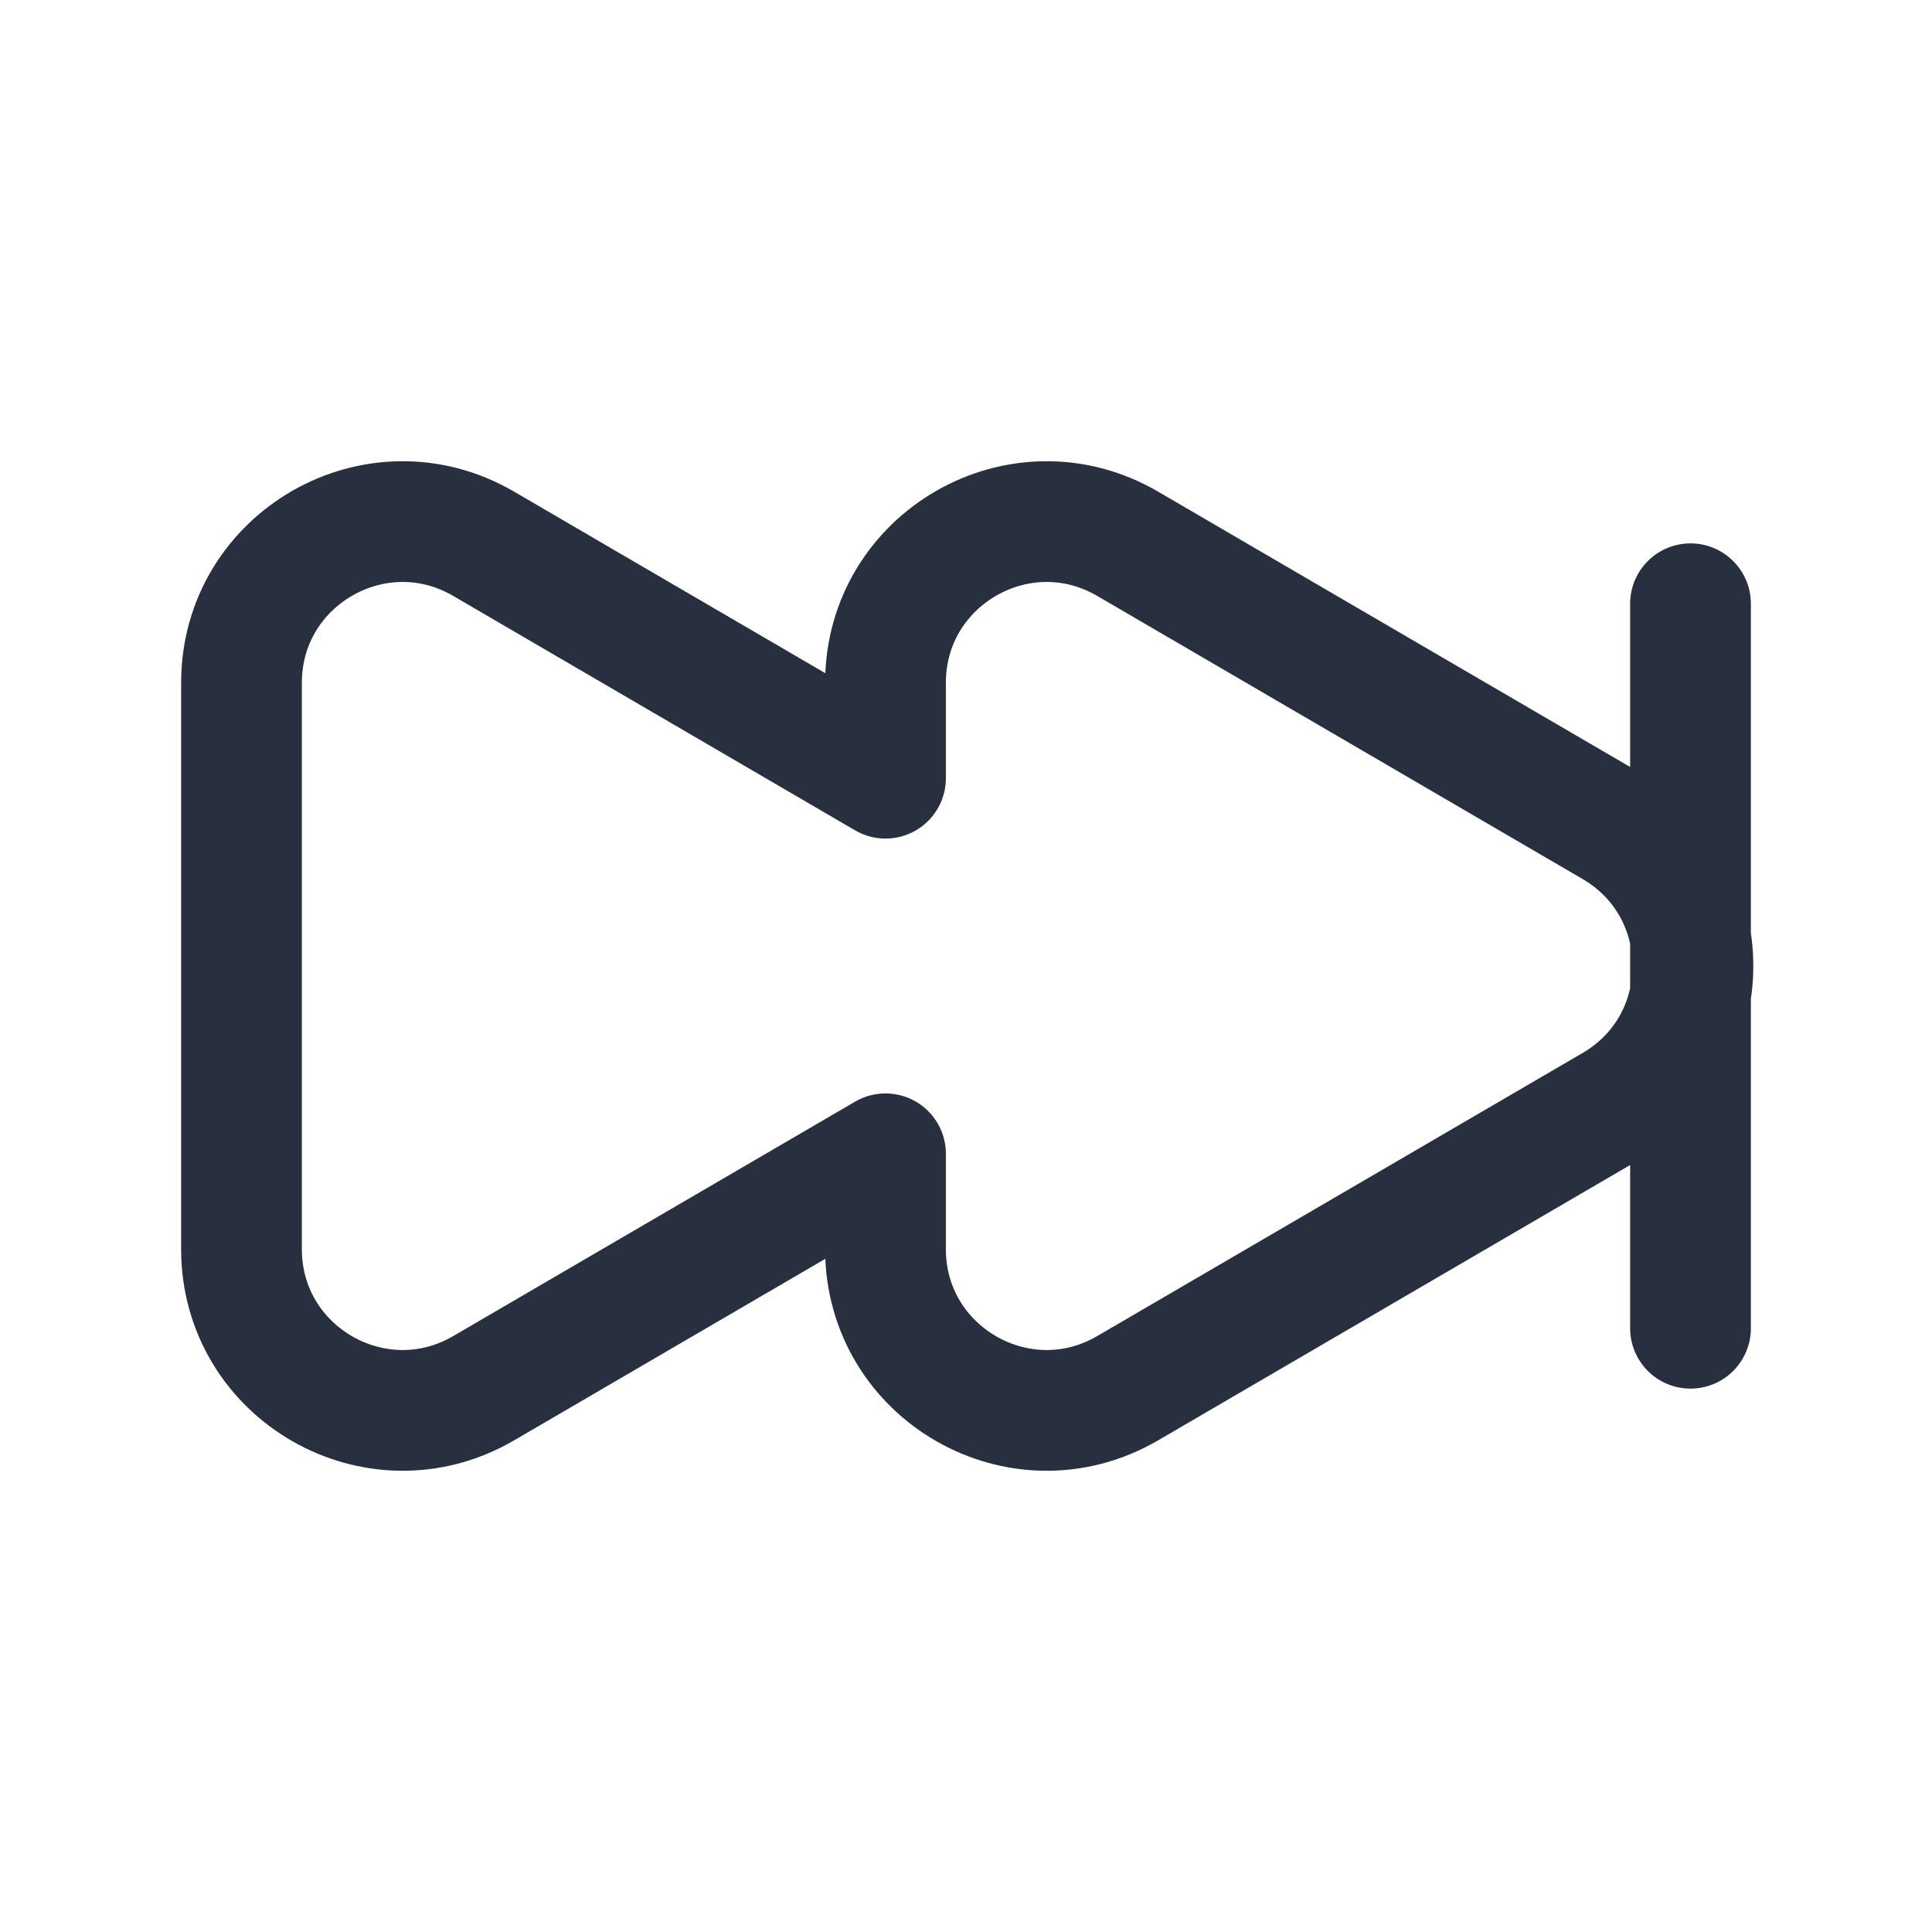 <svg width="24" height="24" viewBox="0 0 24 24" fill="none" xmlns="http://www.w3.org/2000/svg">
<path d="M21 7.5V16.5M14.008 17.245L20.038 13.728C21.361 12.956 21.361 11.044 20.038 10.272L14.008 6.755C12.674 5.977 11 6.939 11 8.482V9.667L6.008 6.755C4.674 5.977 3 6.939 3 8.482V15.518C3 17.061 4.674 18.023 6.008 17.245L11 14.333V15.518C11 17.061 12.674 18.023 14.008 17.245Z" stroke="#28303F" stroke-width="1.5" stroke-linecap="round" stroke-linejoin="round"/>
</svg>
